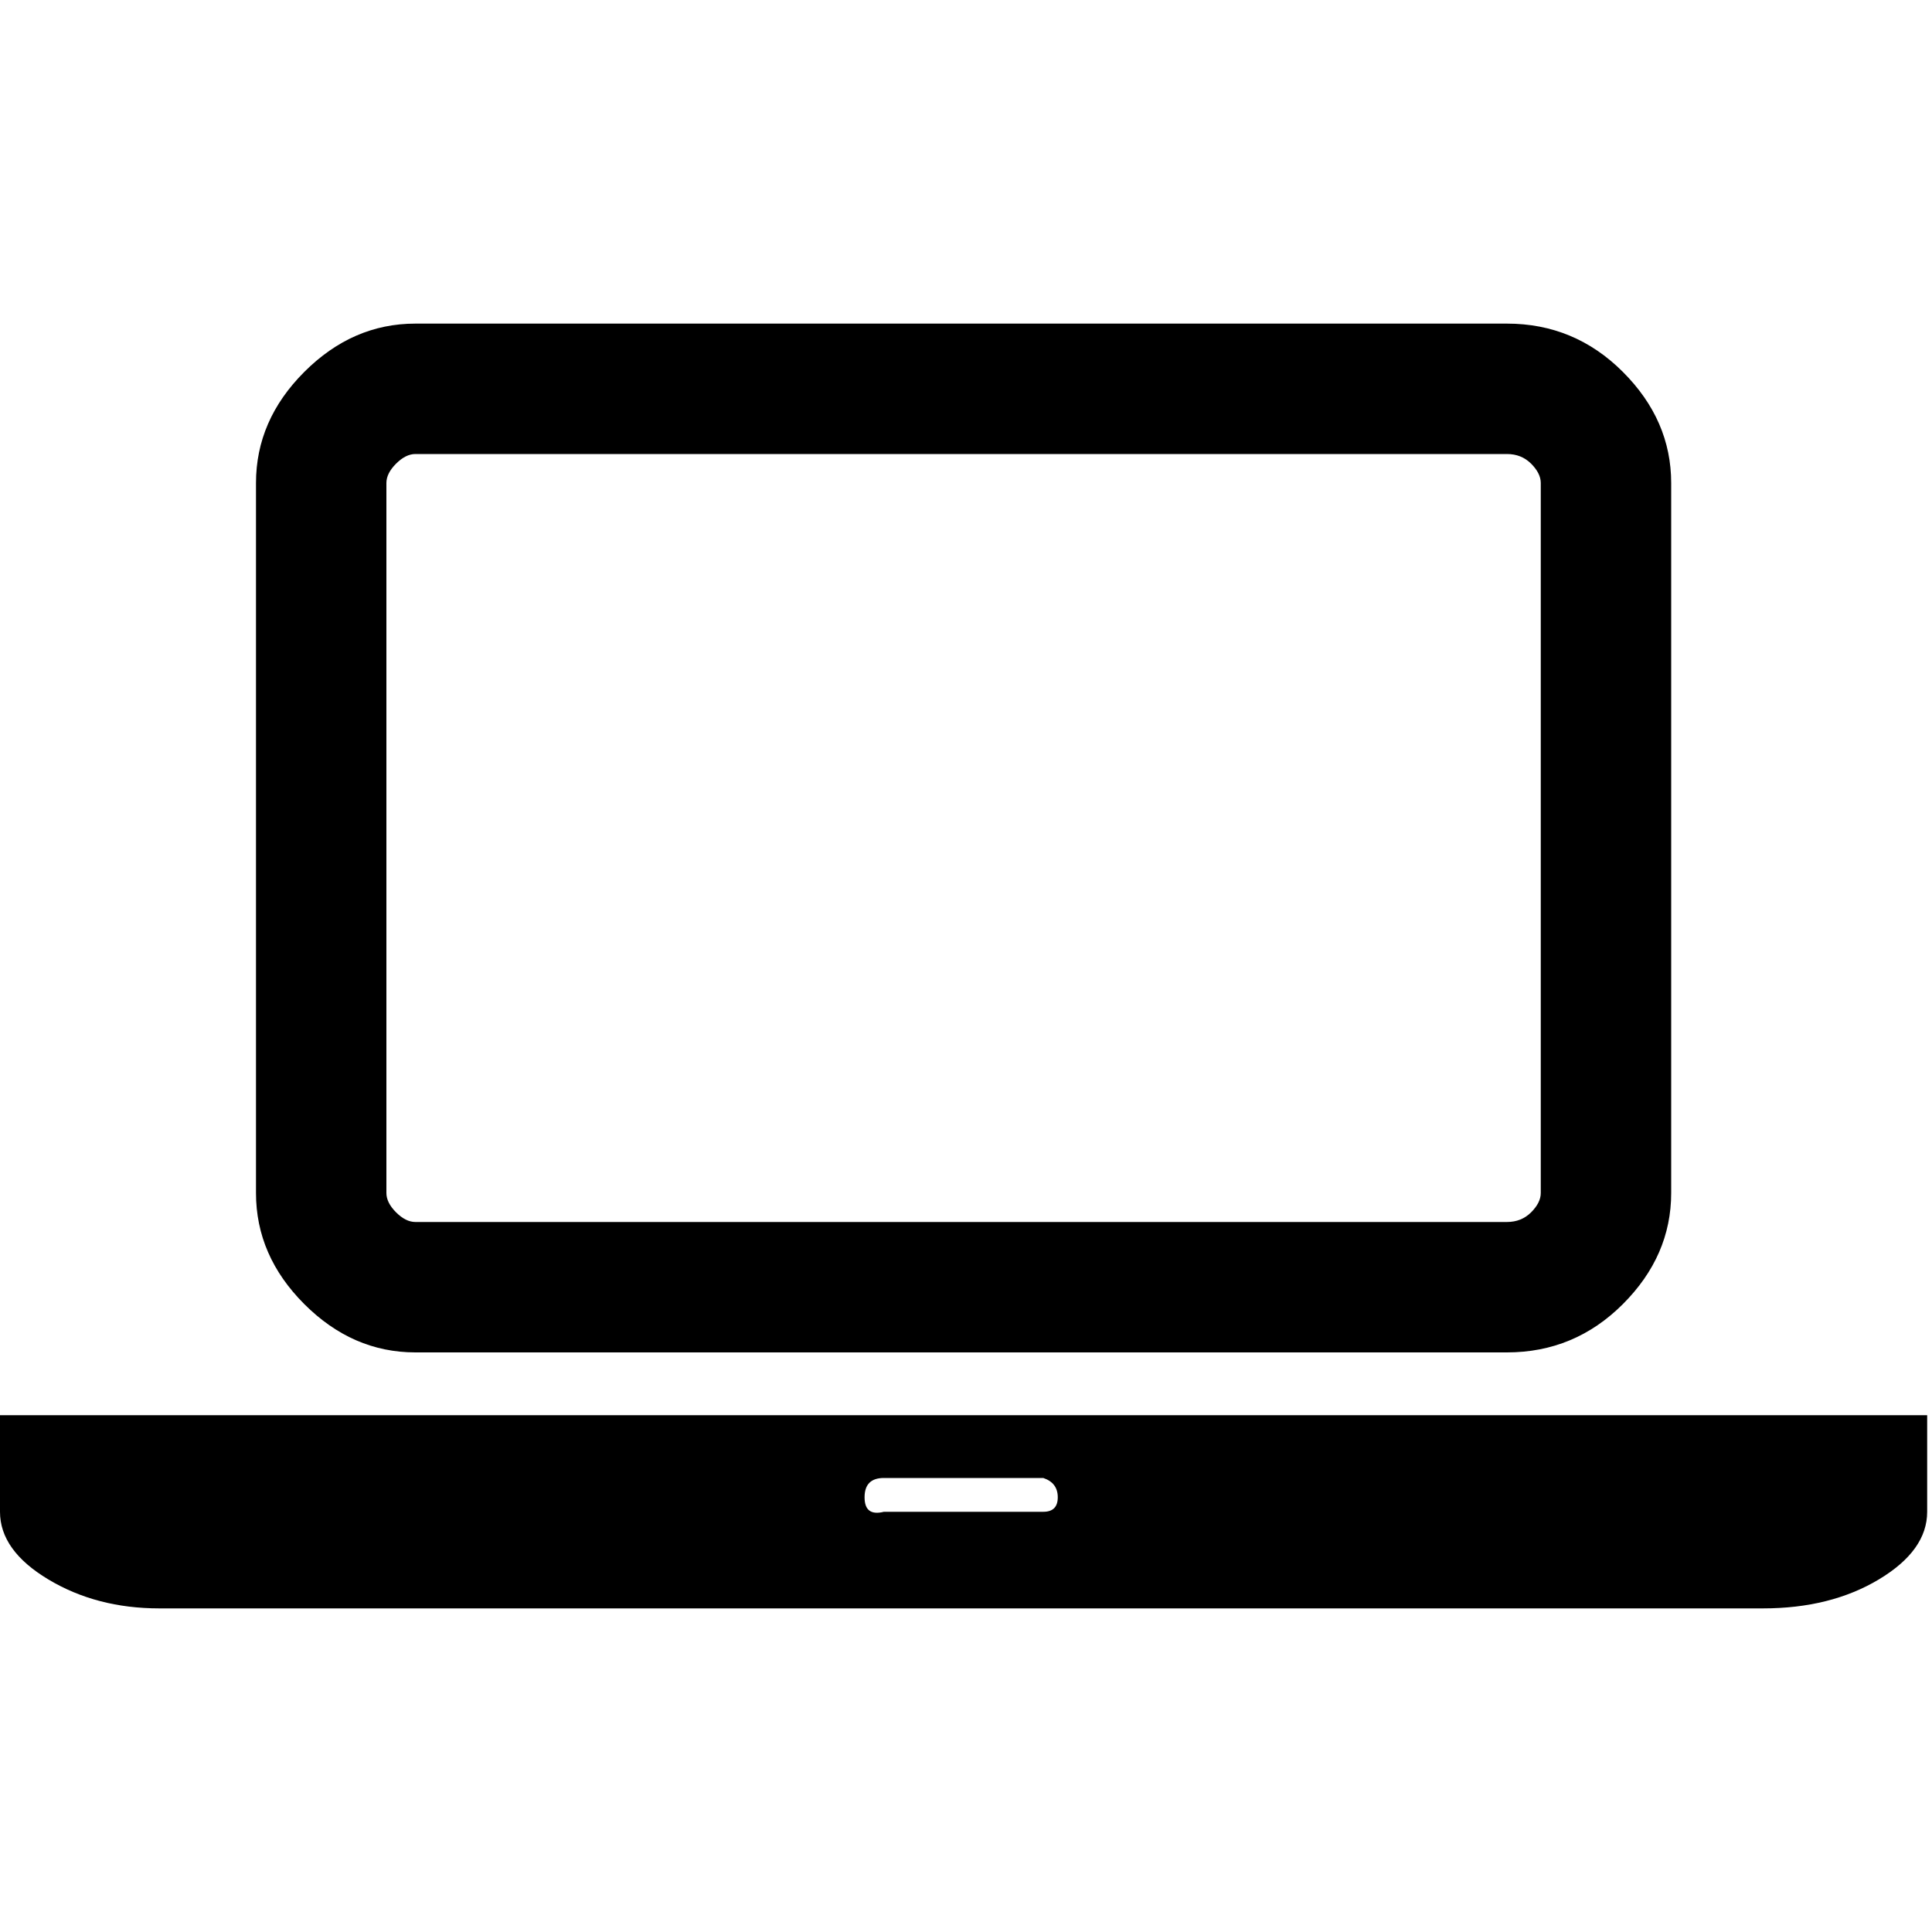 <?xml version="1.0"?><svg xmlns="http://www.w3.org/2000/svg" width="40" height="40" viewBox="0 0 40 40"><path  d="m8.6 28q-1.3 0-2.3-1t-1-2.3v-14.7q0-1.3 1-2.3t2.3-1h22.6q1.4 0 2.4 1t1 2.3v14.7q0 1.3-1 2.3t-2.4 1h-22.6z m-0.6-18v14.7q0 0.2 0.2 0.4t0.4 0.2h22.6q0.3 0 0.5-0.2t0.2-0.4v-14.7q0-0.2-0.2-0.4t-0.5-0.2h-22.6q-0.2 0-0.4 0.2t-0.2 0.4z m28.5 19.3h3.4v2q0 0.8-1 1.4t-2.4 0.6h-33.2q-1.3 0-2.3-0.6t-1-1.4v-2h36.5z m-14.9 2q0.3 0 0.3-0.3t-0.3-0.4h-3.3q-0.4 0-0.4 0.4t0.4 0.3h3.3z"></path></svg>